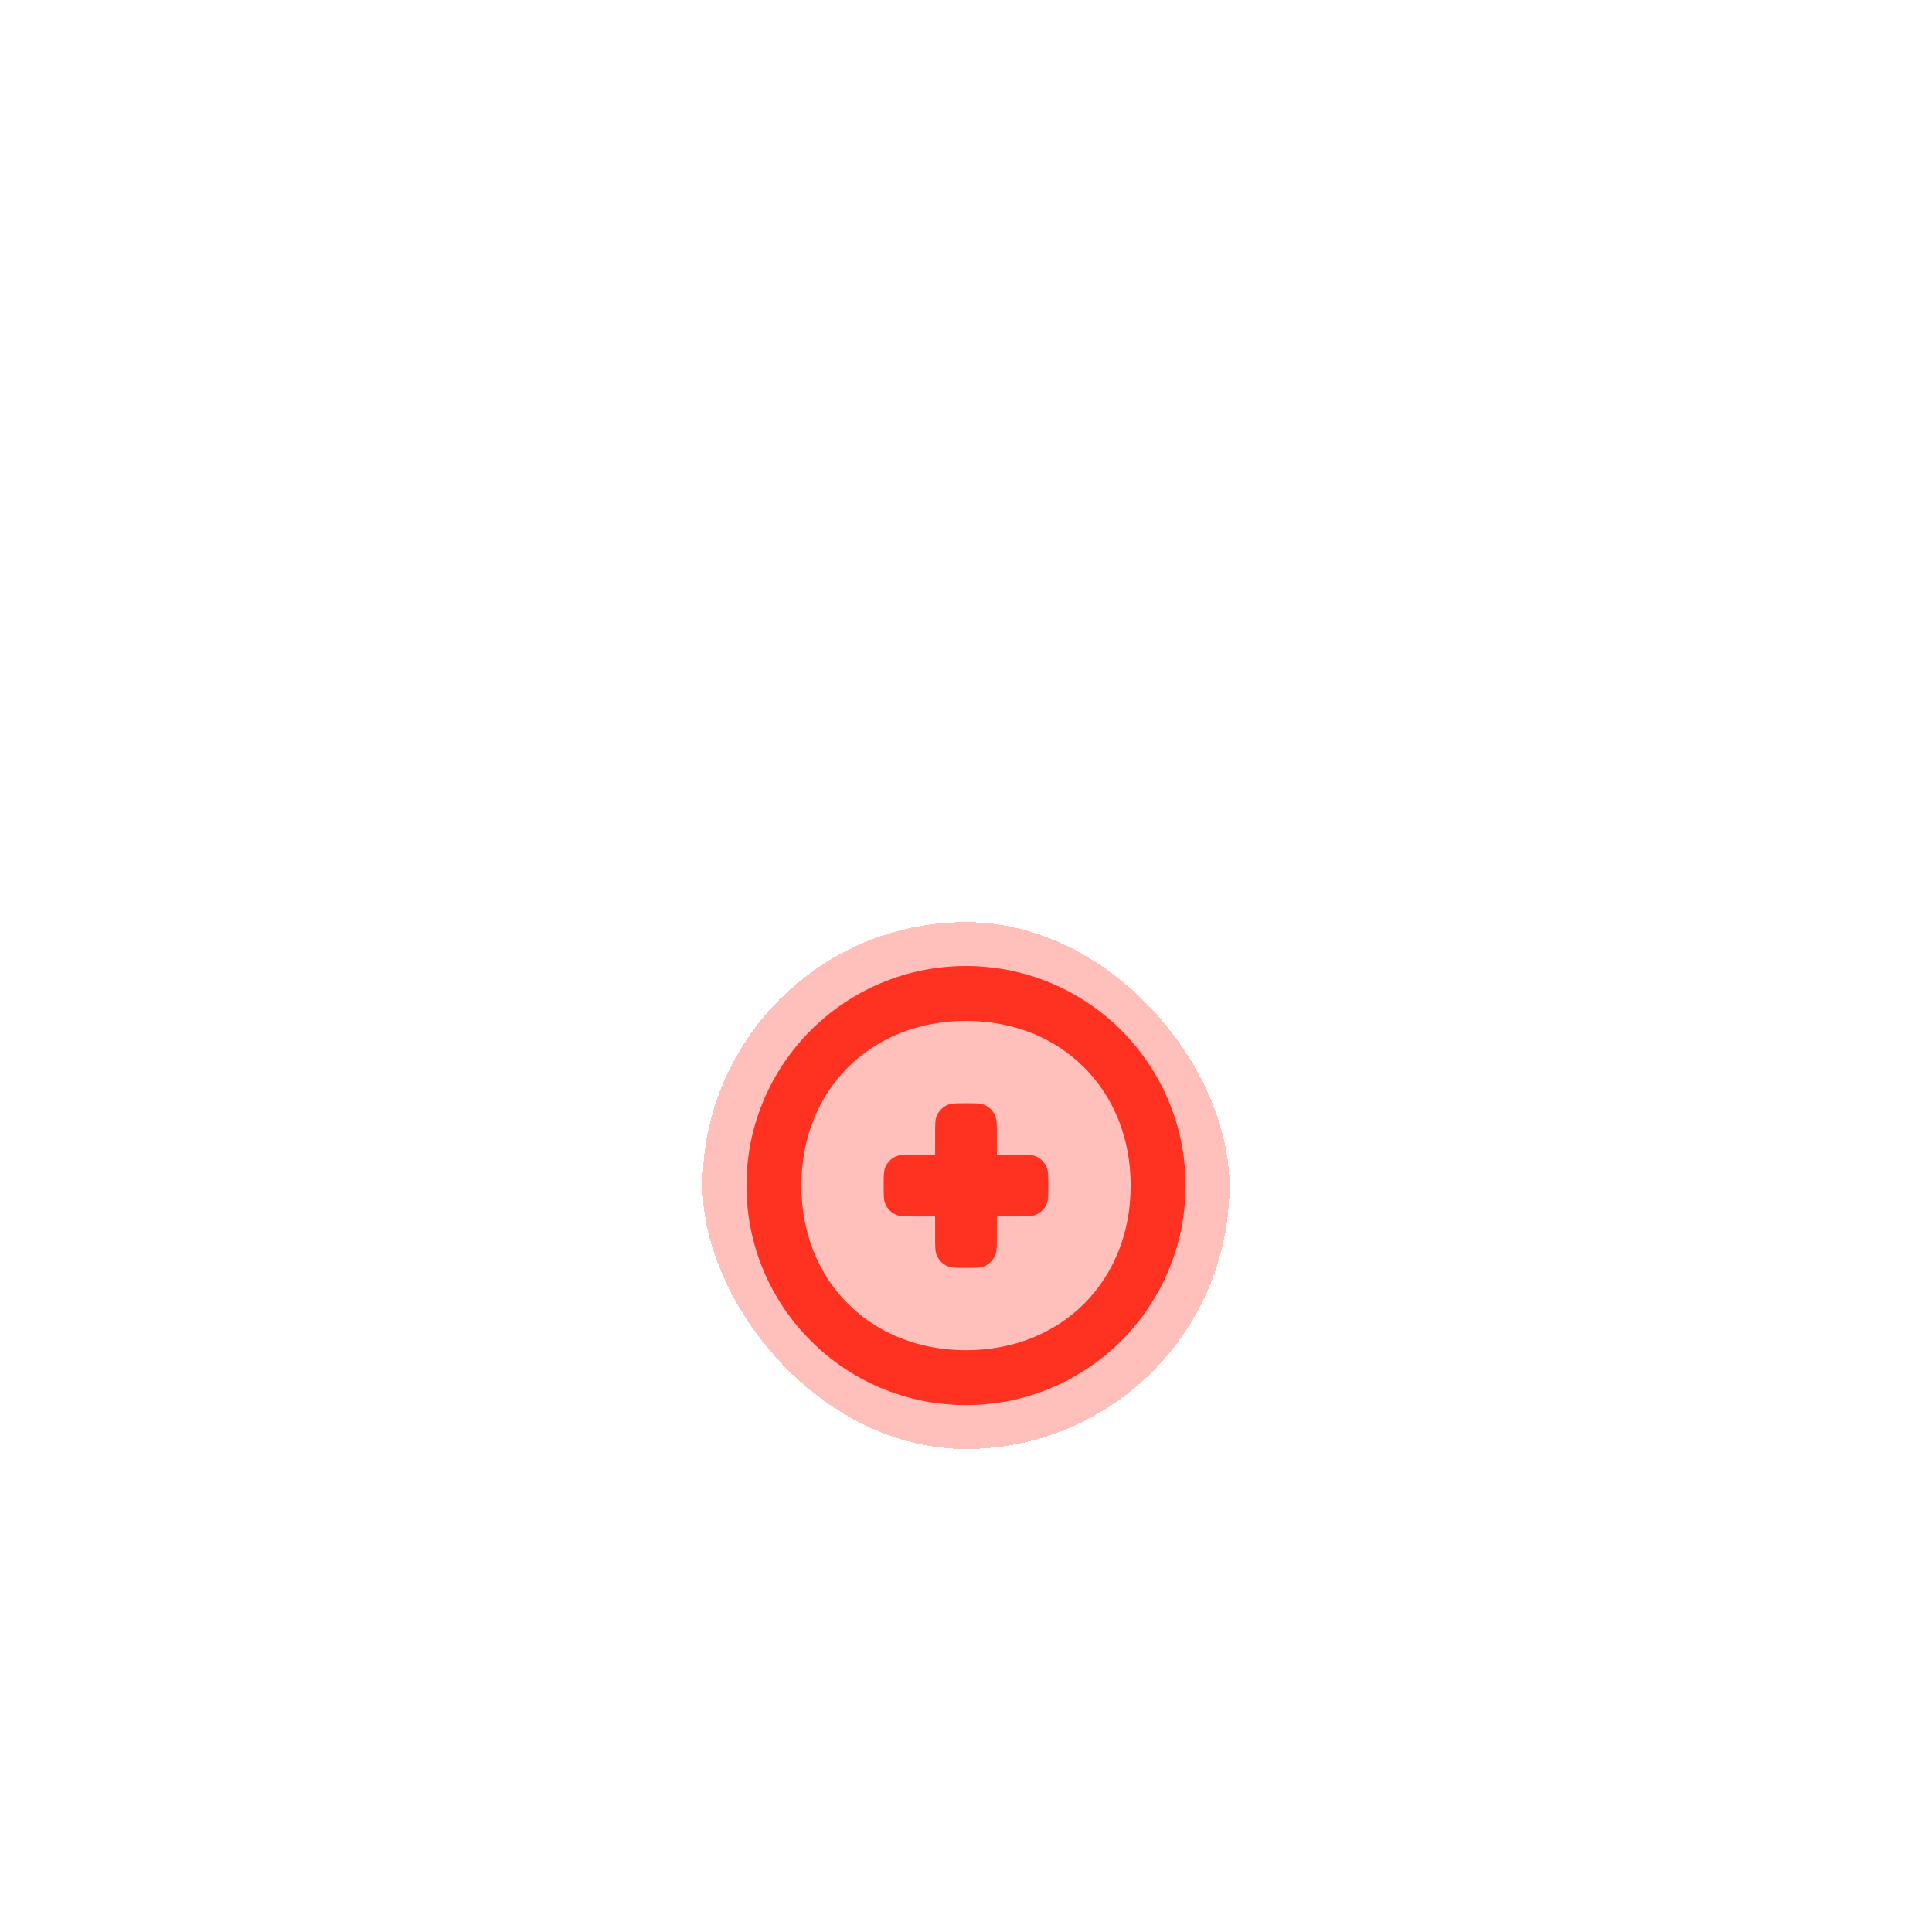 <svg width="88" height="88" viewBox="0 0 88 88" fill="none" xmlns="http://www.w3.org/2000/svg">
<g filter="url(#filter0_dddd_4952_8409)">
<rect x="32" y="16" width="24" height="24" rx="12" fill="#FFBFBA" shape-rendering="crispEdges"/>
<circle cx="44" cy="28" r="10" fill="#FF3121"/>
<path fill-rule="evenodd" clip-rule="evenodd" d="M36.5 28C36.5 23.651 39.651 20.5 44 20.5C48.349 20.5 51.5 23.651 51.5 28C51.5 32.349 48.349 35.5 44 35.5C39.651 35.5 36.5 32.349 36.5 28ZM42.594 25.656C42.594 25.219 42.594 25.001 42.665 24.829C42.76 24.599 42.943 24.416 43.172 24.321C43.345 24.25 43.563 24.25 44 24.25C44.437 24.25 44.655 24.25 44.828 24.321C45.057 24.416 45.24 24.599 45.335 24.829C45.406 25.001 45.406 25.219 45.406 25.656V26.549C45.406 26.57 45.406 26.581 45.413 26.587C45.419 26.594 45.43 26.594 45.451 26.594H46.344C46.781 26.594 46.999 26.594 47.171 26.665C47.401 26.76 47.584 26.943 47.679 27.172C47.75 27.345 47.75 27.563 47.75 28C47.75 28.437 47.75 28.655 47.679 28.828C47.584 29.057 47.401 29.24 47.171 29.335C46.999 29.406 46.781 29.406 46.344 29.406H45.451C45.43 29.406 45.419 29.406 45.413 29.413C45.406 29.419 45.406 29.43 45.406 29.451V30.344C45.406 30.781 45.406 30.999 45.335 31.171C45.24 31.401 45.057 31.584 44.828 31.679C44.655 31.75 44.437 31.75 44 31.75C43.563 31.75 43.345 31.75 43.172 31.679C42.943 31.584 42.76 31.401 42.665 31.171C42.594 30.999 42.594 30.781 42.594 30.344V29.451C42.594 29.43 42.594 29.419 42.587 29.413C42.581 29.406 42.57 29.406 42.549 29.406H41.656C41.219 29.406 41.001 29.406 40.829 29.335C40.599 29.24 40.416 29.057 40.321 28.828C40.25 28.655 40.25 28.437 40.25 28C40.25 27.563 40.25 27.345 40.321 27.172C40.416 26.943 40.599 26.76 40.829 26.665C41.001 26.594 41.219 26.594 41.656 26.594H42.549C42.57 26.594 42.581 26.594 42.587 26.587C42.594 26.581 42.594 26.57 42.594 26.549V25.656Z" fill="#FFBFBA"/>
</g>
<defs>
<filter id="filter0_dddd_4952_8409" x="0" y="0" width="88" height="88" filterUnits="userSpaceOnUse" color-interpolation-filters="sRGB">
<feFlood flood-opacity="0" result="BackgroundImageFix"/>
<feColorMatrix in="SourceAlpha" type="matrix" values="0 0 0 0 0 0 0 0 0 0 0 0 0 0 0 0 0 0 127 0" result="hardAlpha"/>
<feOffset dy="2"/>
<feGaussianBlur stdDeviation="2"/>
<feComposite in2="hardAlpha" operator="out"/>
<feColorMatrix type="matrix" values="0 0 0 0 0 0 0 0 0 0 0 0 0 0 0 0 0 0 0.02 0"/>
<feBlend mode="normal" in2="BackgroundImageFix" result="effect1_dropShadow_4952_8409"/>
<feColorMatrix in="SourceAlpha" type="matrix" values="0 0 0 0 0 0 0 0 0 0 0 0 0 0 0 0 0 0 127 0" result="hardAlpha"/>
<feOffset dy="8"/>
<feGaussianBlur stdDeviation="8"/>
<feComposite in2="hardAlpha" operator="out"/>
<feColorMatrix type="matrix" values="0 0 0 0 0.675 0 0 0 0 0.678 0 0 0 0 0.686 0 0 0 0.15 0"/>
<feBlend mode="normal" in2="effect1_dropShadow_4952_8409" result="effect2_dropShadow_4952_8409"/>
<feColorMatrix in="SourceAlpha" type="matrix" values="0 0 0 0 0 0 0 0 0 0 0 0 0 0 0 0 0 0 127 0" result="hardAlpha"/>
<feOffset dy="16"/>
<feGaussianBlur stdDeviation="16"/>
<feComposite in2="hardAlpha" operator="out"/>
<feColorMatrix type="matrix" values="0 0 0 0 0 0 0 0 0 0 0 0 0 0 0 0 0 0 0.01 0"/>
<feBlend mode="normal" in2="effect2_dropShadow_4952_8409" result="effect3_dropShadow_4952_8409"/>
<feColorMatrix in="SourceAlpha" type="matrix" values="0 0 0 0 0 0 0 0 0 0 0 0 0 0 0 0 0 0 127 0" result="hardAlpha"/>
<feOffset/>
<feGaussianBlur stdDeviation="1"/>
<feComposite in2="hardAlpha" operator="out"/>
<feColorMatrix type="matrix" values="0 0 0 0 0.863 0 0 0 0 0.871 0 0 0 0 0.882 0 0 0 0.5 0"/>
<feBlend mode="normal" in2="effect3_dropShadow_4952_8409" result="effect4_dropShadow_4952_8409"/>
<feBlend mode="normal" in="SourceGraphic" in2="effect4_dropShadow_4952_8409" result="shape"/>
</filter>
</defs>
</svg>
